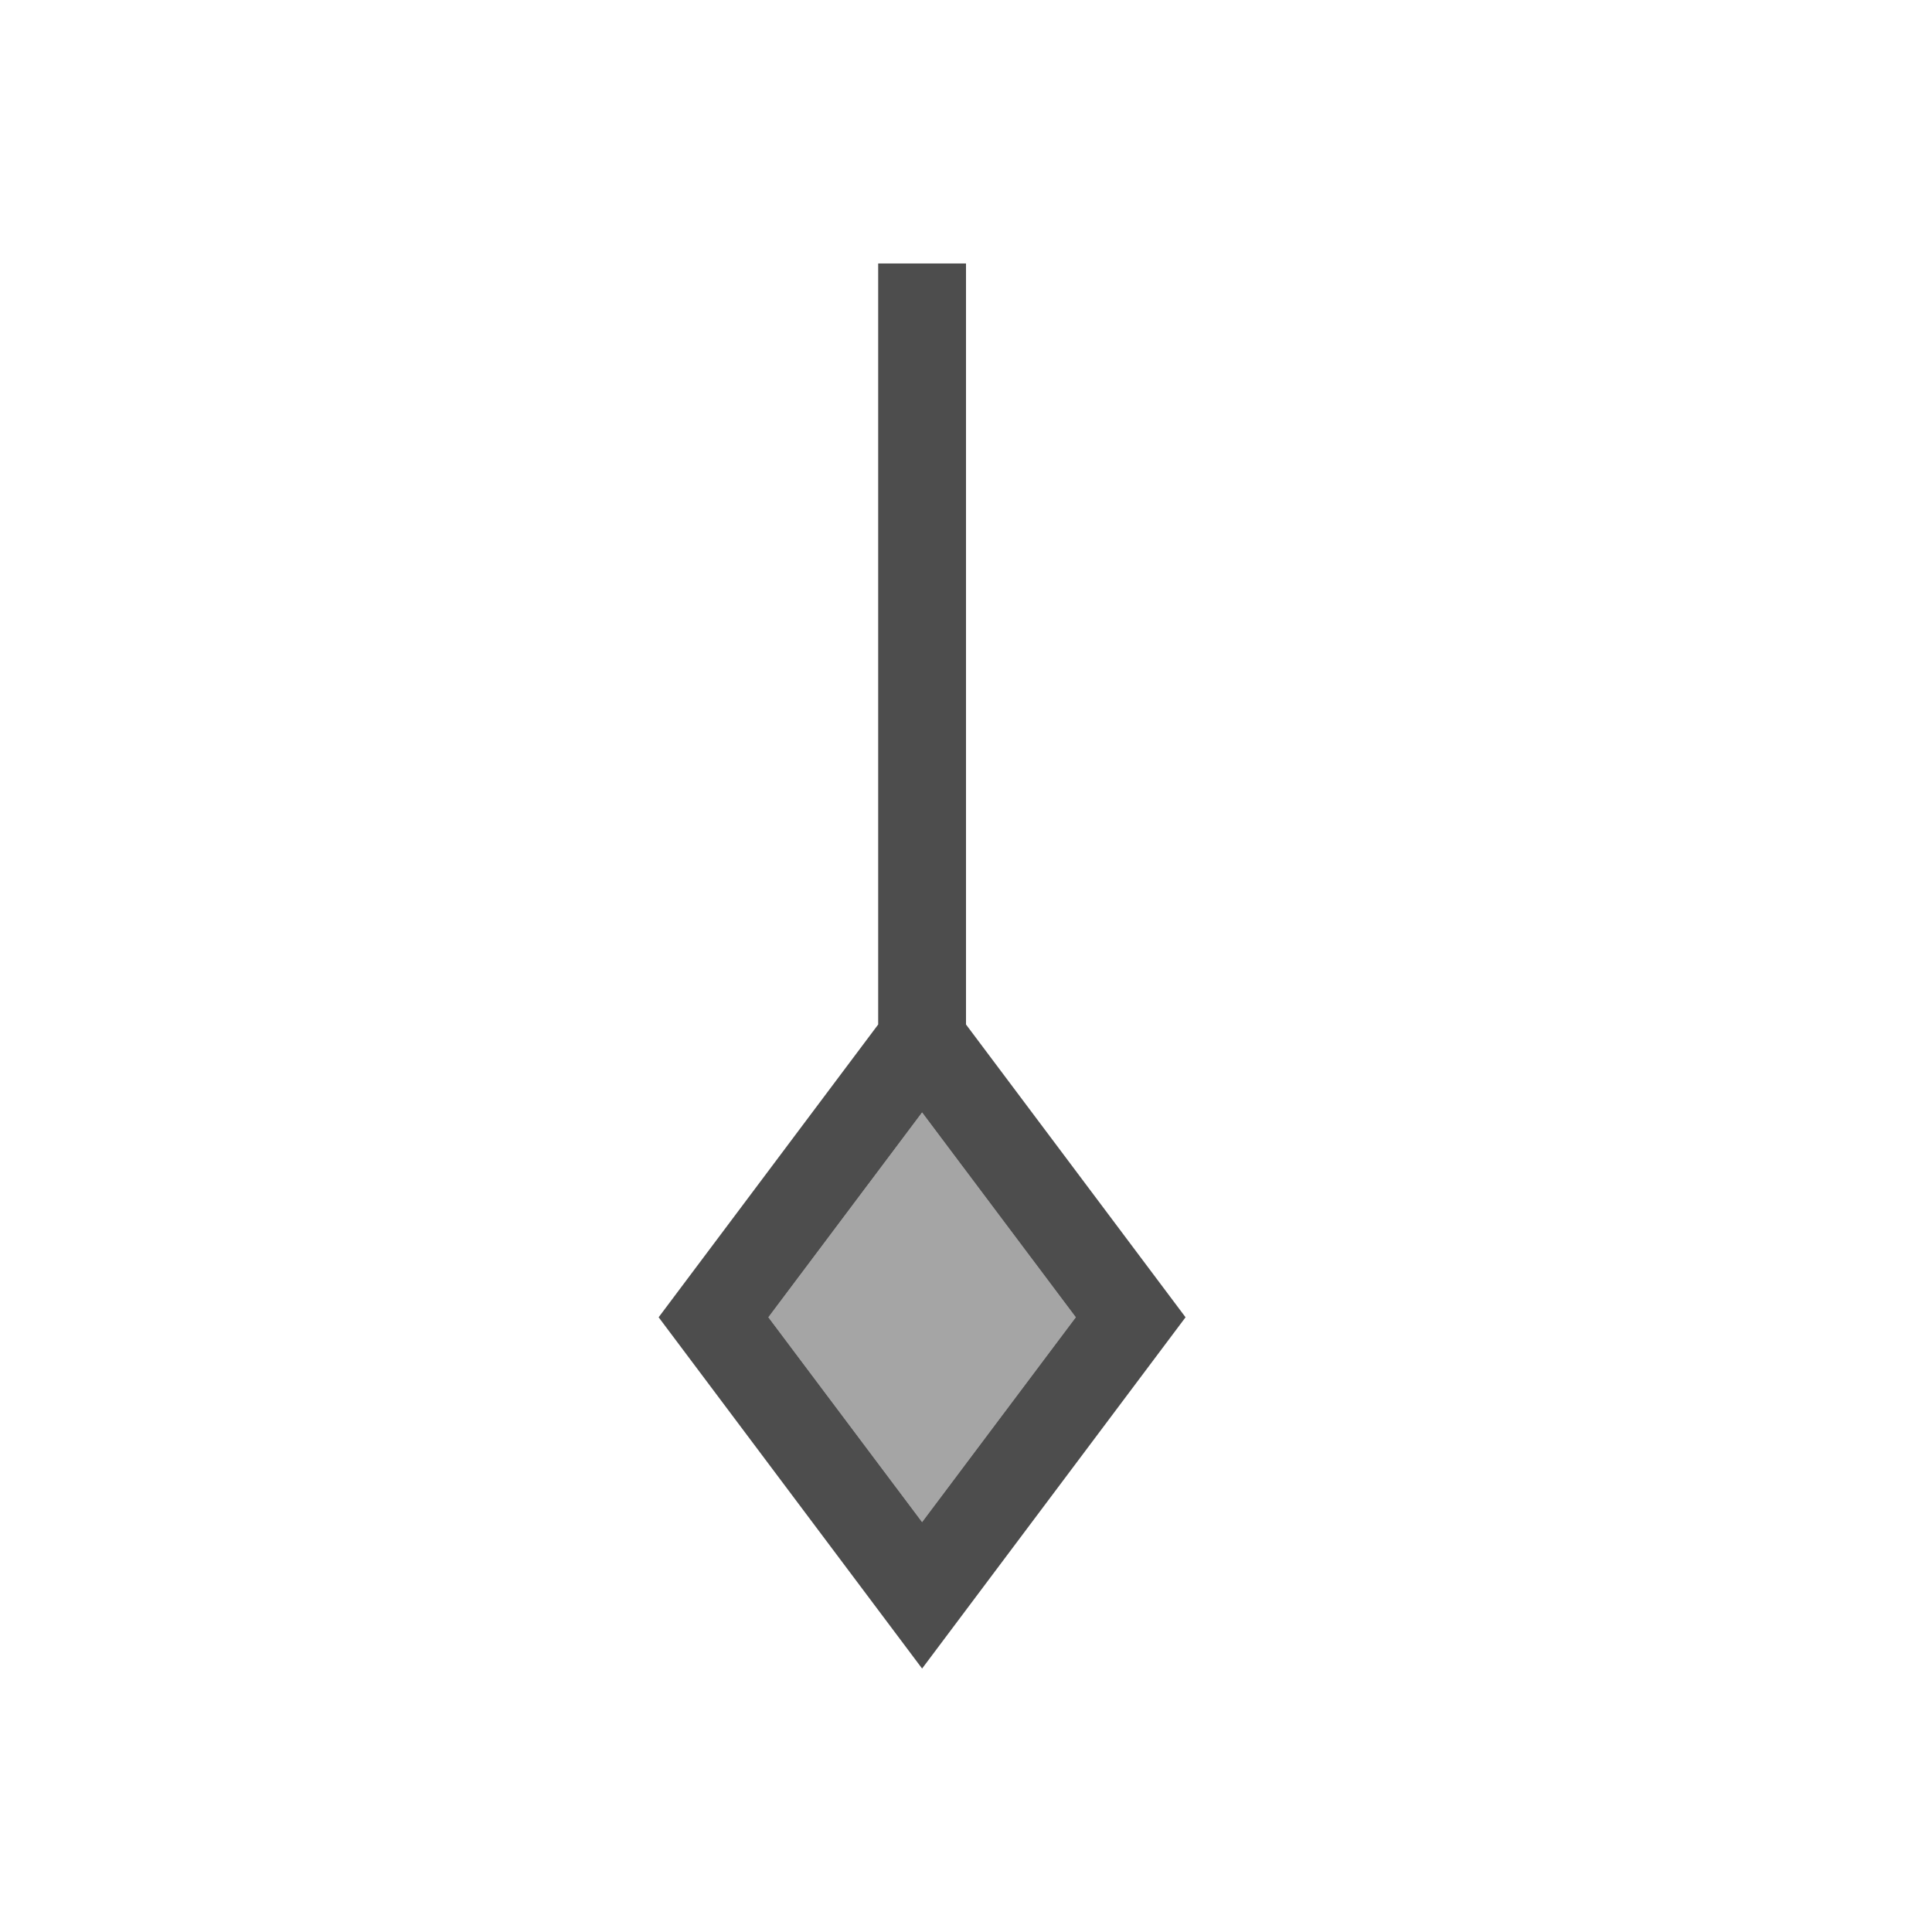 <svg viewBox="0 0 22 22" xmlns="http://www.w3.org/2000/svg"><g fill="#4d4d4d"><path d="m10 3v8.666l-2.5 3.334 3 4 3-4-2.5-3.334v-8.666zm.5 9.668 1.75 2.332-1.75 2.332-1.75-2.332z"/><path d="m10.5 12.668-1.75 2.332 1.75 2.332 1.75-2.332z" fill-opacity=".5"/></g></svg>